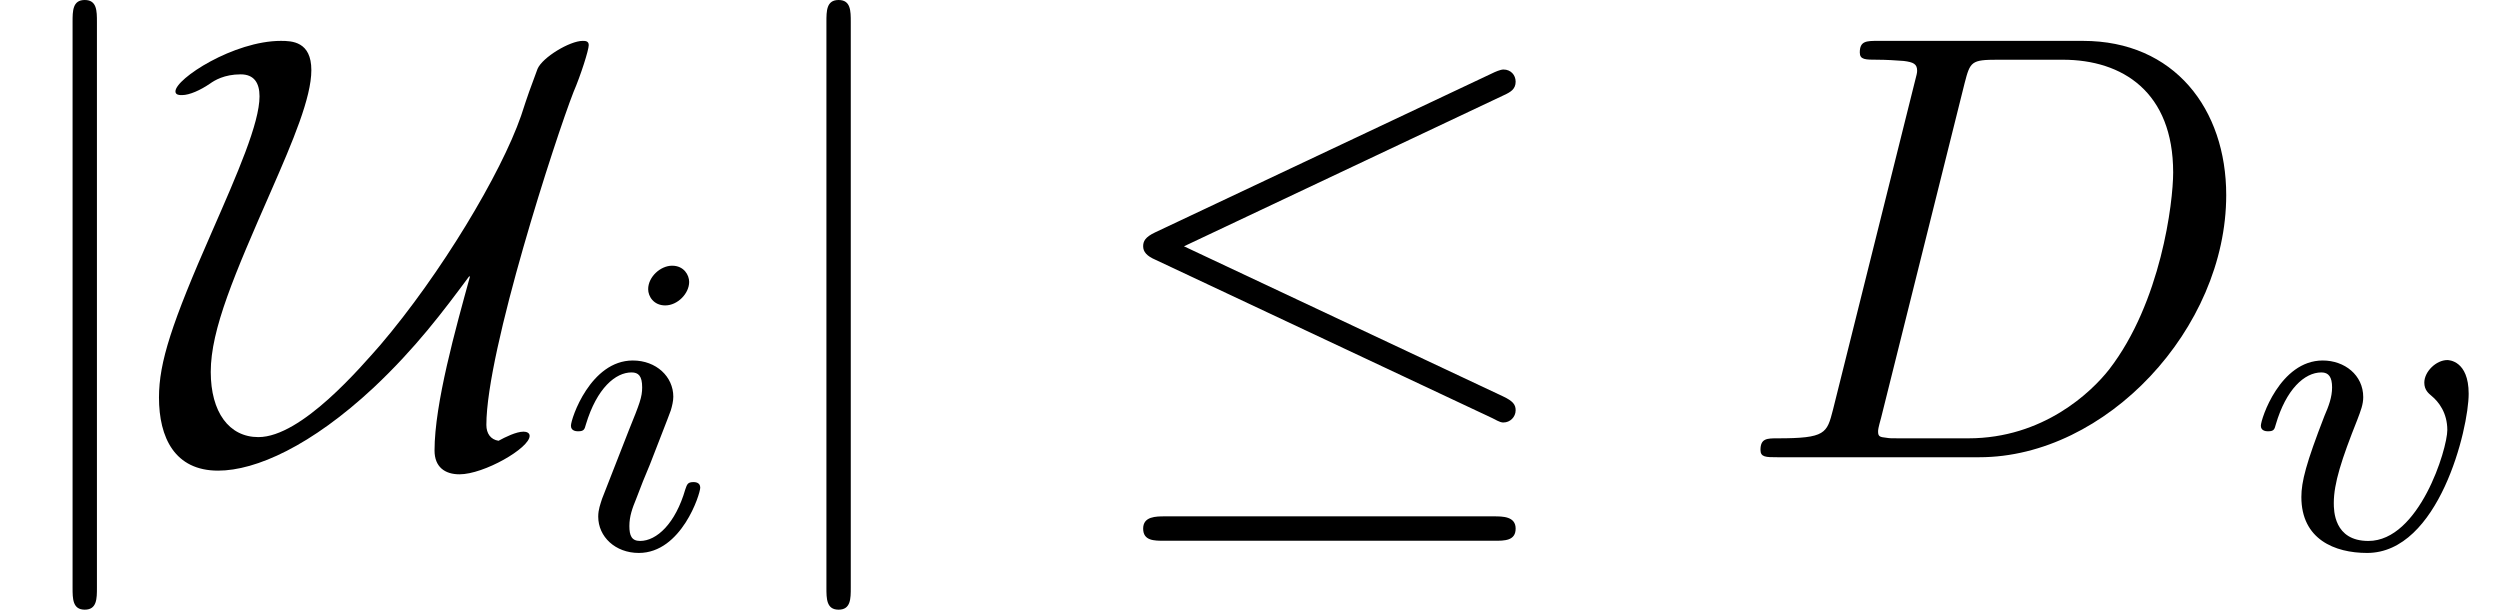 <?xml version='1.0' encoding='UTF-8'?>
<!-- This file was generated by dvisvgm 2.13.1 -->
<svg version='1.1' xmlns='http://www.w3.org/2000/svg' xmlns:xlink='http://www.w3.org/1999/xlink' width='40.854pt' height='9.963pt' viewBox='151.18 -7.472 40.854 9.963'>
<defs>
<path id='g1-68' d='M1.584-.777C1.484-.389 1.465-.309 .677-.309C.508-.309 .399-.309 .399-.12C.399 0 .488 0 .677 0H3.975C6.047 0 8.01-2.102 8.01-4.284C8.01-5.689 7.163-6.804 5.669-6.804H2.321C2.132-6.804 2.022-6.804 2.022-6.615C2.022-6.496 2.112-6.496 2.311-6.496C2.441-6.496 2.62-6.486 2.74-6.476C2.899-6.456 2.959-6.426 2.959-6.316C2.959-6.276 2.949-6.247 2.919-6.127L1.584-.777ZM3.736-6.117C3.826-6.466 3.846-6.496 4.274-6.496H5.34C6.316-6.496 7.143-5.968 7.143-4.653C7.143-4.164 6.944-2.531 6.097-1.435C5.808-1.066 5.021-.309 3.796-.309H2.67C2.531-.309 2.511-.309 2.451-.319C2.351-.329 2.321-.339 2.321-.418C2.321-.448 2.321-.468 2.371-.648L3.736-6.117Z'/>
<path id='g2-105' d='M2.26-4.359C2.26-4.47 2.176-4.624 1.981-4.624C1.792-4.624 1.59-4.442 1.59-4.24C1.59-4.122 1.681-3.975 1.869-3.975C2.071-3.975 2.26-4.17 2.26-4.359ZM.837-.816C.809-.725 .774-.642 .774-.523C.774-.195 1.053 .07 1.437 .07C2.134 .07 2.441-.893 2.441-.997C2.441-1.088 2.35-1.088 2.329-1.088C2.232-1.088 2.225-1.046 2.197-.969C2.036-.411 1.73-.126 1.458-.126C1.318-.126 1.283-.216 1.283-.37C1.283-.53 1.332-.663 1.395-.816C1.465-1.004 1.541-1.193 1.618-1.374C1.681-1.541 1.932-2.176 1.96-2.26C1.981-2.329 2.001-2.413 2.001-2.483C2.001-2.81 1.723-3.075 1.339-3.075C.649-3.075 .328-2.127 .328-2.008C.328-1.918 .425-1.918 .446-1.918C.544-1.918 .551-1.953 .572-2.029C.753-2.629 1.06-2.88 1.318-2.88C1.43-2.88 1.492-2.824 1.492-2.636C1.492-2.476 1.451-2.371 1.276-1.939L.837-.816Z'/>
<path id='g2-118' d='M3.724-2.532C3.724-3.075 3.396-3.082 3.375-3.082C3.194-3.082 2.999-2.894 2.999-2.713C2.999-2.594 3.068-2.538 3.117-2.497C3.236-2.399 3.375-2.218 3.375-1.939C3.375-1.625 2.915-.126 2.085-.126C1.52-.126 1.52-.628 1.52-.746C1.52-1.067 1.646-1.458 1.904-2.106C1.96-2.253 2.001-2.357 2.001-2.476C2.001-2.838 1.695-3.075 1.339-3.075C.642-3.075 .328-2.12 .328-2.008C.328-1.918 .425-1.918 .446-1.918C.544-1.918 .551-1.953 .572-2.029C.739-2.601 1.039-2.88 1.318-2.88C1.437-2.88 1.492-2.803 1.492-2.636C1.492-2.476 1.437-2.329 1.367-2.169C1.067-1.395 .99-1.095 .99-.844C.99-.153 1.534 .07 2.064 .07C3.236 .07 3.724-1.96 3.724-2.532Z'/>
<path id='g0-20' d='M6.725-5.918C6.834-5.968 6.914-6.017 6.914-6.137C6.914-6.247 6.834-6.336 6.715-6.336C6.665-6.336 6.575-6.296 6.535-6.276L1.026-3.676C.857-3.597 .827-3.527 .827-3.447C.827-3.357 .887-3.288 1.026-3.228L6.535-.638C6.665-.568 6.685-.568 6.715-.568C6.824-.568 6.914-.658 6.914-.767C6.914-.857 6.874-.917 6.705-.996L1.494-3.447L6.725-5.918ZM6.565 1.365C6.735 1.365 6.914 1.365 6.914 1.166S6.705 .966 6.555 .966H1.186C1.036 .966 .827 .966 .827 1.166S1.006 1.365 1.176 1.365H6.565Z'/>
<path id='g0-85' d='M4.912-2.949C4.682-2.112 4.334-.877 4.334-.11C4.334 .159 4.503 .279 4.742 .279C5.141 .279 5.888-.149 5.888-.349C5.888-.399 5.838-.418 5.788-.418C5.669-.418 5.489-.329 5.38-.269C5.25-.289 5.181-.389 5.181-.528C5.181-1.743 6.316-5.23 6.605-5.968C6.725-6.247 6.854-6.655 6.854-6.735C6.854-6.804 6.795-6.804 6.755-6.804C6.545-6.804 6.097-6.535 6.017-6.346C5.888-5.998 5.868-5.948 5.748-5.579C5.42-4.633 4.433-2.989 3.447-1.833C3.138-1.484 2.162-.329 1.455-.329C.976-.329 .677-.737 .677-1.395C.677-2.092 1.066-2.989 1.664-4.354C2.022-5.171 2.321-5.878 2.321-6.326C2.321-6.795 2.002-6.804 1.823-6.804C1.056-6.804 .1-6.187 .1-5.978C.1-5.918 .169-5.918 .209-5.918C.329-5.918 .508-5.998 .667-6.107C.737-6.157 .897-6.257 1.166-6.257C1.385-6.257 1.474-6.117 1.474-5.898C1.474-5.46 1.116-4.643 .697-3.686C.04-2.192-.169-1.554-.169-.976C-.169-.319 .09 .219 .797 .219C1.415 .219 2.321-.189 3.337-1.136C4.025-1.783 4.473-2.381 4.902-2.959L4.912-2.949Z'/>
<path id='g0-106' d='M1.584-7.113C1.584-7.293 1.584-7.472 1.385-7.472S1.186-7.293 1.186-7.113V2.132C1.186 2.311 1.186 2.491 1.385 2.491S1.584 2.311 1.584 2.132V-7.113Z'/>
</defs>
<g id='page1'>
<use x='151.18' y='0' xlink:href='#g0-106'/>
<use x='153.947' y='0' xlink:href='#g0-85'/>
<use x='160.182' y='1.494' xlink:href='#g2-105'/>
<use x='163.499' y='0' xlink:href='#g0-106'/>
<use x='169.034' y='0' xlink:href='#g0-20'/>
<use x='179.55' y='0' xlink:href='#g1-68'/>
<use x='187.798' y='1.494' xlink:href='#g2-118'/>
</g>
</svg>